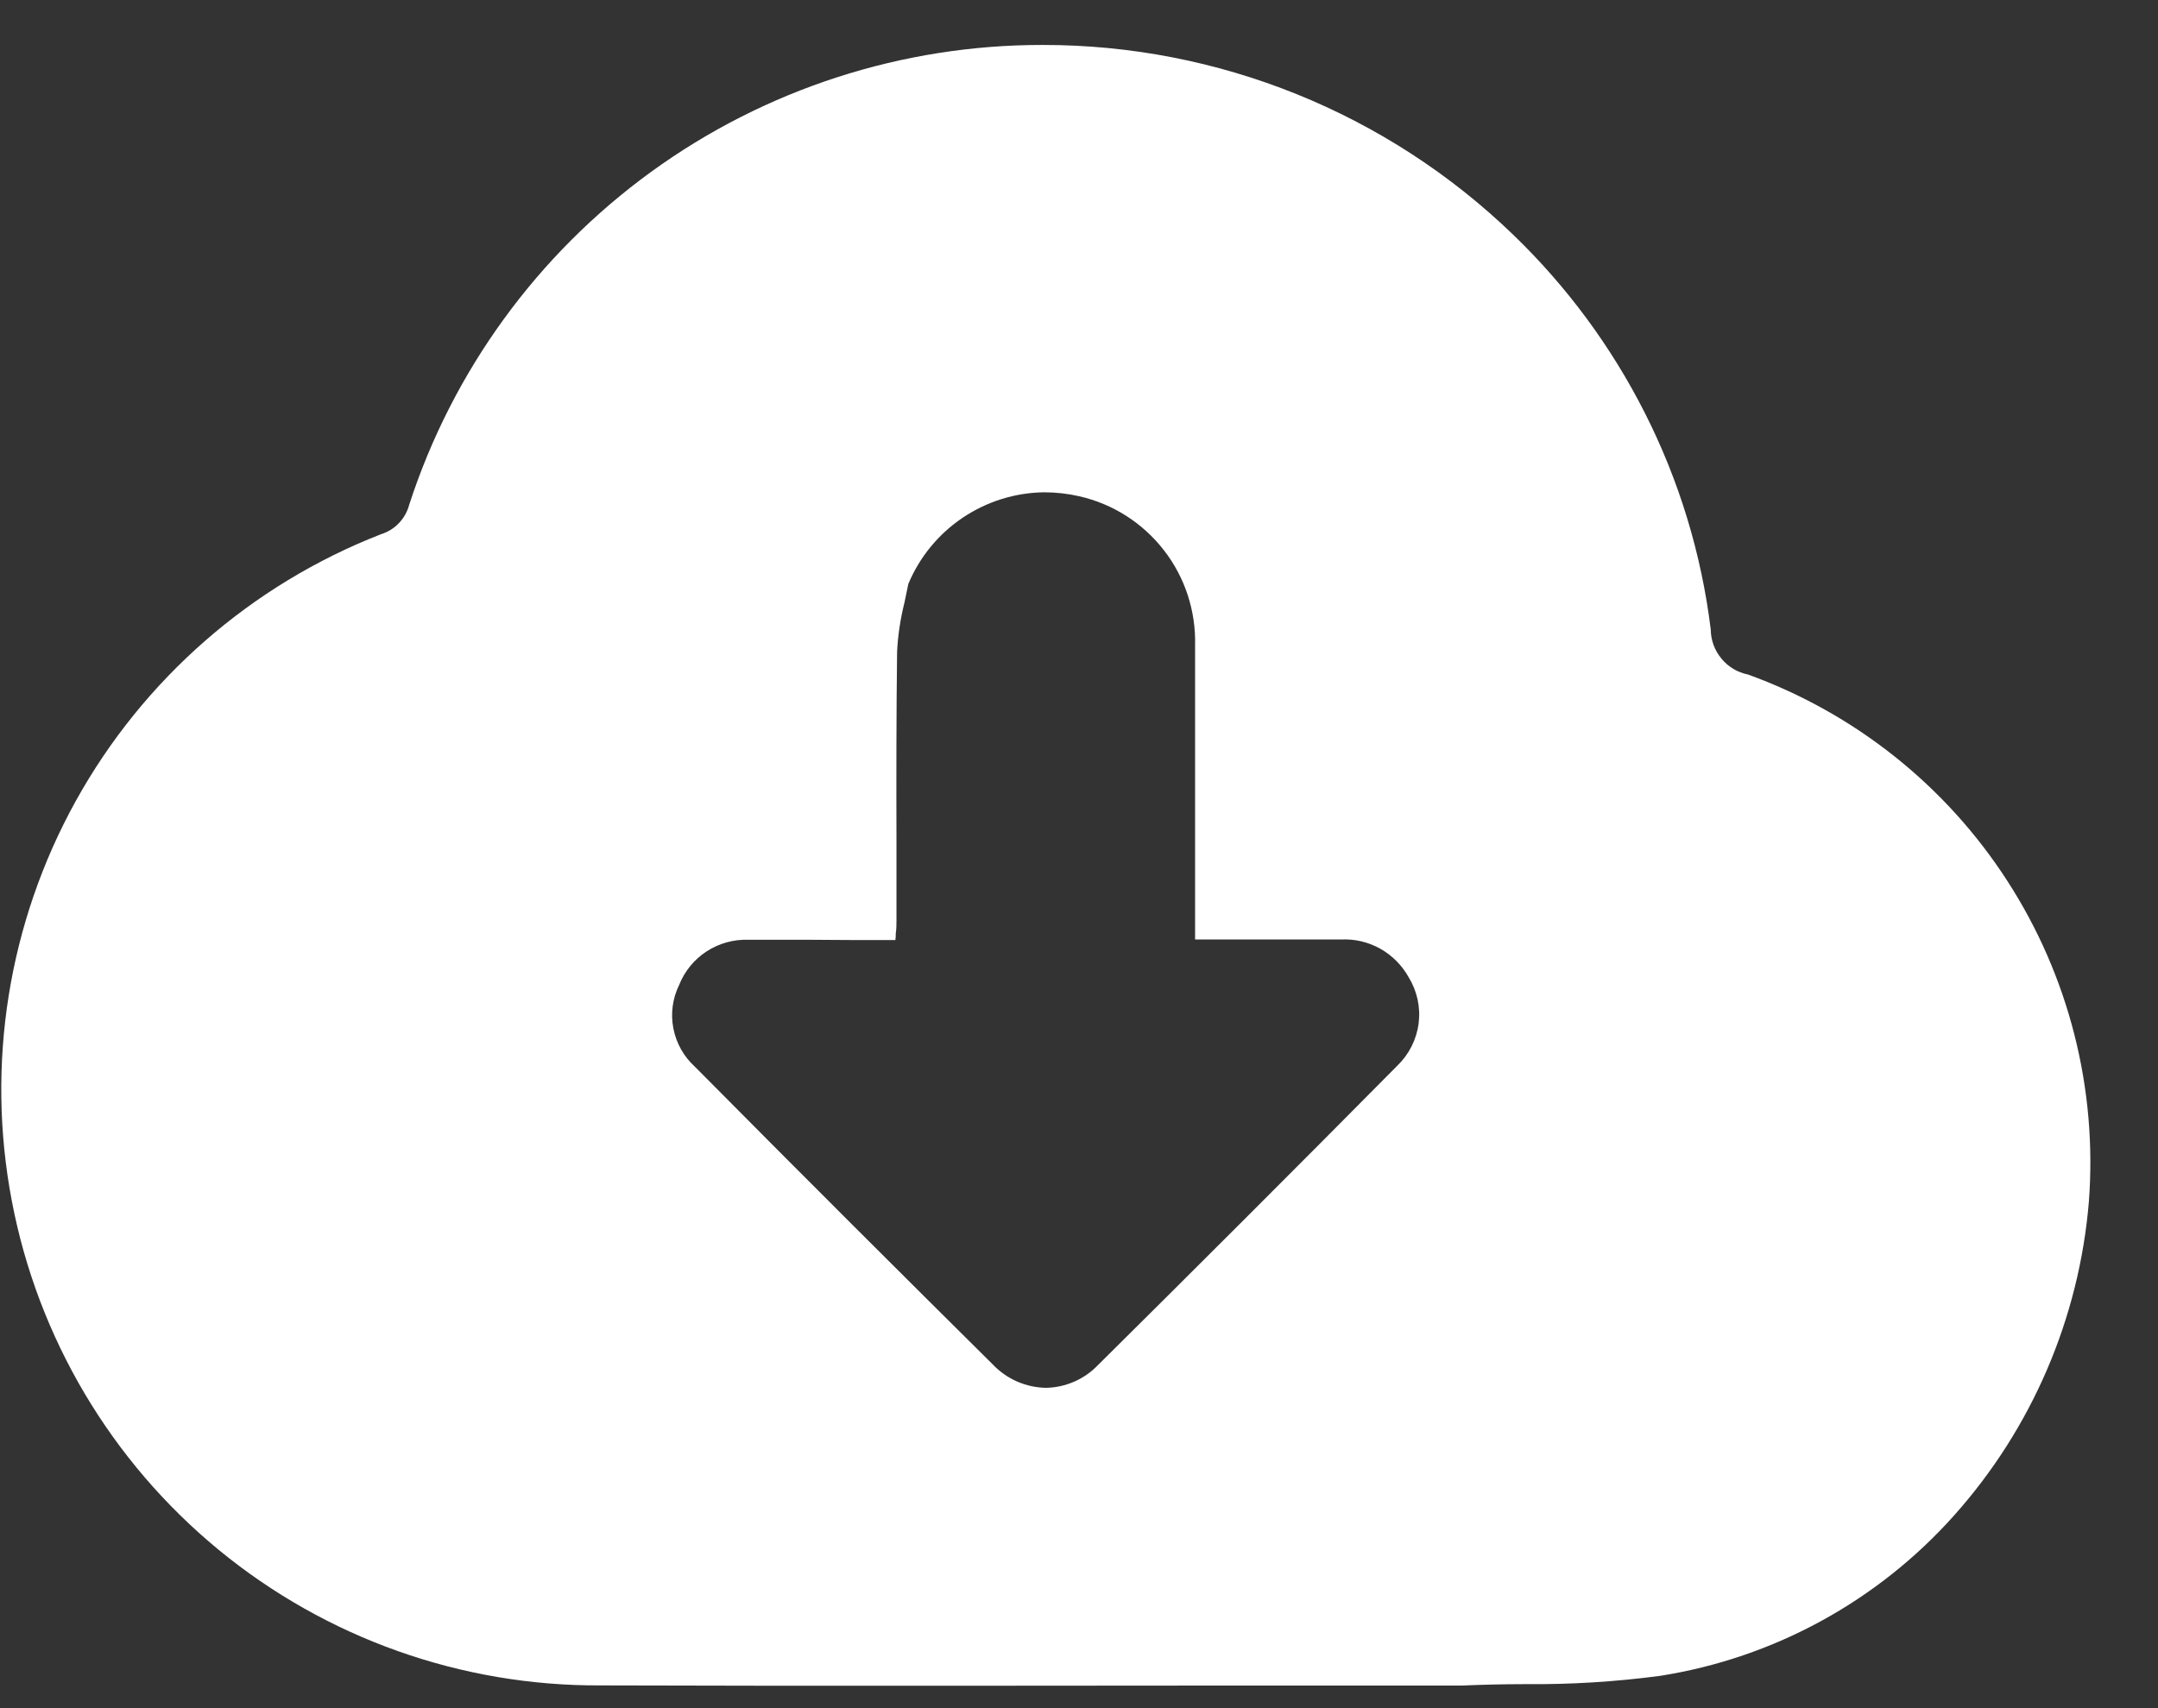 <svg width="24" height="19" viewBox="0 0 24 19" fill="none" xmlns="http://www.w3.org/2000/svg">
<rect x="0" y="0" width="24" height="19" fill="#333333" stroke="none"/>
<path d="M10.431 18.751C8.984 18.751 7.793 18.751 6.681 18.747C5.132 18.756 3.629 18.223 2.432 17.239C1.236 16.255 0.422 14.883 0.132 13.361C-0.159 11.839 0.093 10.264 0.843 8.909C1.594 7.554 2.795 6.504 4.238 5.942C4.314 5.918 4.383 5.876 4.437 5.818C4.492 5.761 4.531 5.69 4.551 5.614C5.034 4.126 5.977 2.83 7.242 1.911C8.508 0.992 10.033 0.498 11.597 0.5C13.55 0.498 15.427 1.256 16.832 2.614C17.426 3.187 17.92 3.856 18.293 4.593C18.675 5.347 18.923 6.163 19.026 7.003C19.027 7.121 19.069 7.235 19.145 7.326C19.22 7.418 19.325 7.48 19.441 7.503C20.627 7.933 21.64 8.738 22.324 9.798C23.009 10.857 23.327 12.112 23.231 13.369C23.123 14.664 22.597 15.889 21.731 16.858C20.881 17.81 19.729 18.44 18.468 18.64C17.967 18.707 17.462 18.738 16.957 18.733C16.725 18.733 16.486 18.739 16.249 18.749H13.286L10.431 18.751ZM8.962 10.453C8.717 10.453 8.512 10.453 8.327 10.453C8.162 10.447 7.998 10.492 7.859 10.582C7.72 10.672 7.613 10.804 7.552 10.958C7.479 11.108 7.457 11.277 7.489 11.44C7.521 11.604 7.604 11.752 7.727 11.864C8.991 13.139 10.045 14.189 11.045 15.181C11.199 15.341 11.41 15.433 11.632 15.437C11.849 15.433 12.056 15.344 12.207 15.188C13.273 14.131 14.364 13.042 15.542 11.852C15.671 11.727 15.754 11.562 15.777 11.384C15.8 11.206 15.761 11.026 15.668 10.873C15.594 10.739 15.485 10.629 15.353 10.554C15.22 10.479 15.07 10.443 14.918 10.45H13.291V7.18C13.301 6.797 13.179 6.422 12.944 6.12C12.709 5.817 12.377 5.605 12.003 5.52C11.876 5.491 11.745 5.476 11.615 5.476C11.291 5.479 10.975 5.578 10.706 5.759C10.437 5.94 10.227 6.196 10.102 6.495C10.088 6.565 10.073 6.635 10.059 6.702C10.014 6.882 9.986 7.065 9.977 7.25C9.968 7.954 9.968 8.671 9.97 9.364V10.231C9.97 10.282 9.97 10.332 9.962 10.386C9.962 10.409 9.962 10.432 9.958 10.456H9.45L8.962 10.453Z" fill="white"/>
</svg>
